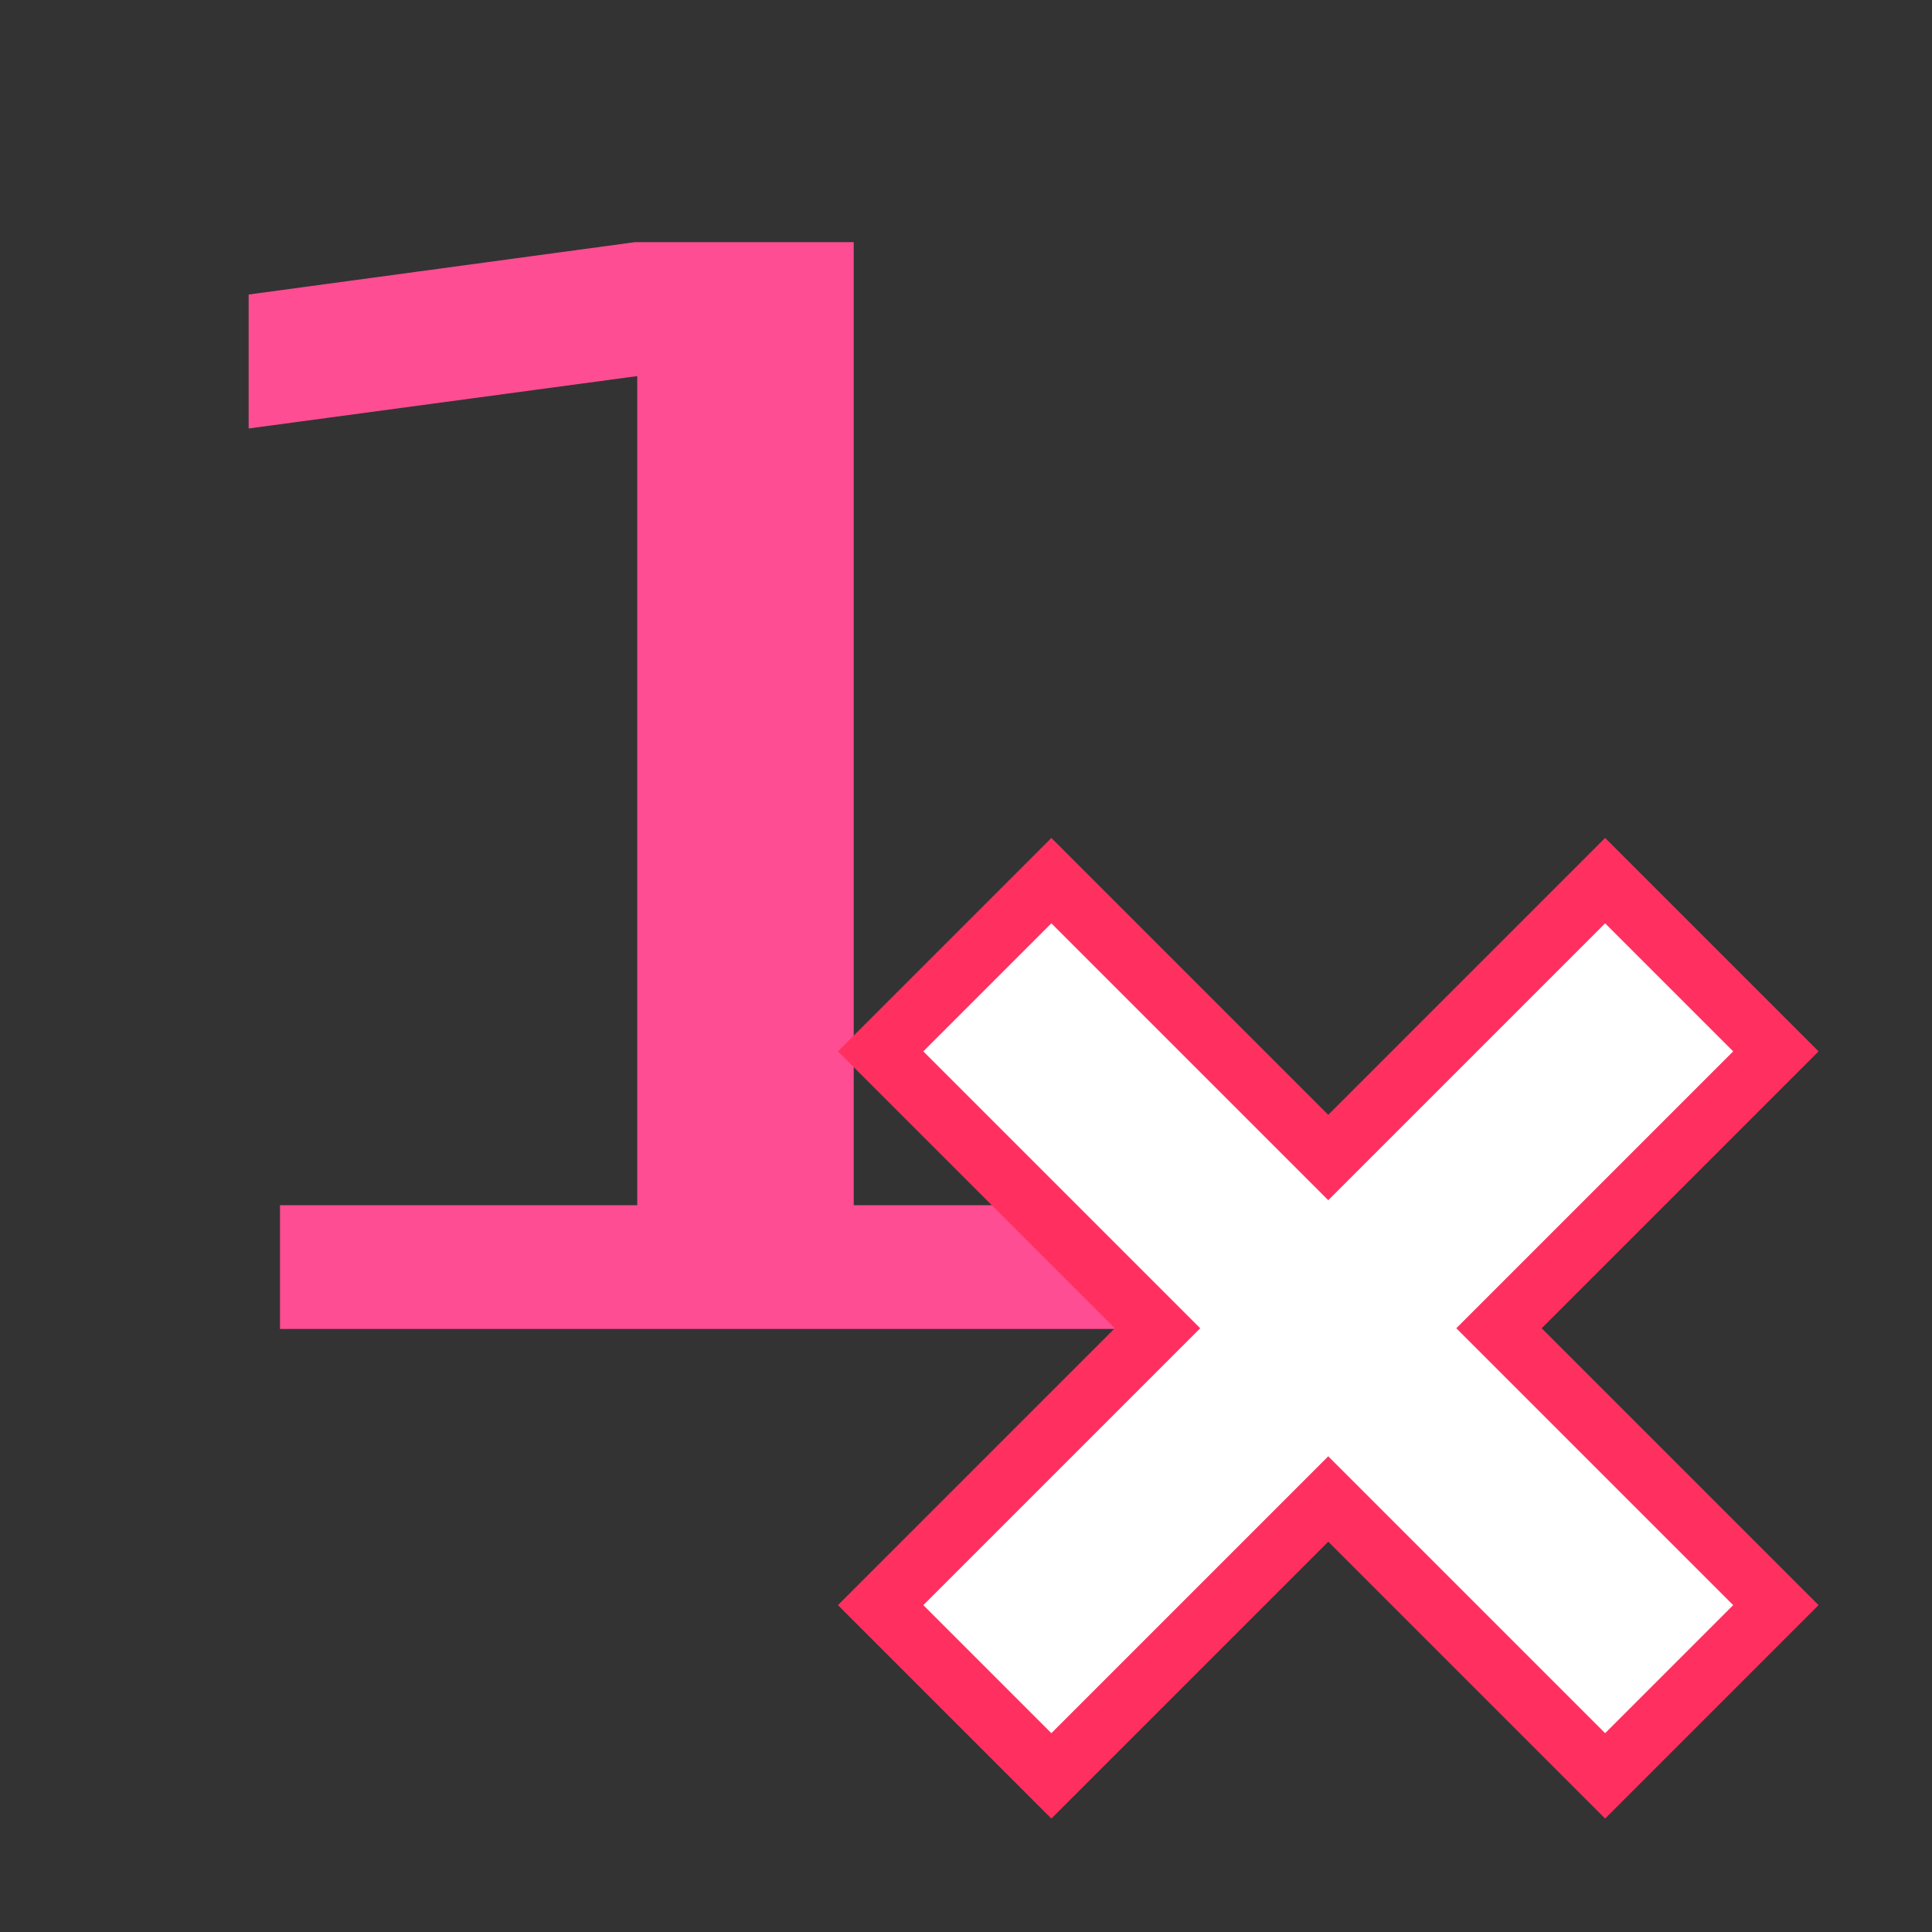 <svg xmlns="http://www.w3.org/2000/svg" width="32" height="32"><rect width="100%" height="100%" fill="#333333" stroke="none"/><g style="font-size:26.667px;line-height:1.25;letter-spacing:0;word-spacing:0;fill:#ff4d93;fill-opacity:1;stroke:none;stroke-opacity:1"><path d="M295.307 139.786h4.297v-14.83l-4.674.937v-2.396l4.648-.937h2.63v17.226h4.297V142h-11.198Z" aria-label="1" style="fill:#ff4d93;fill-opacity:1;stroke:none;stroke-opacity:1" transform="matrix(1.377 0 0 .926 -402 -109.48)"/></g><path d="m17.414 14.586-2.828 2.828L19.172 22l-4.586 4.586 2.828 2.828L22 24.828l4.586 4.586 2.828-2.828L24.828 22l4.586-4.586-2.828-2.828L22 19.172z" style="color:#000;fill:#fff;fill-opacity:1;stroke:#ff305f;stroke-opacity:1;-inkscape-stroke:none"/></svg>
